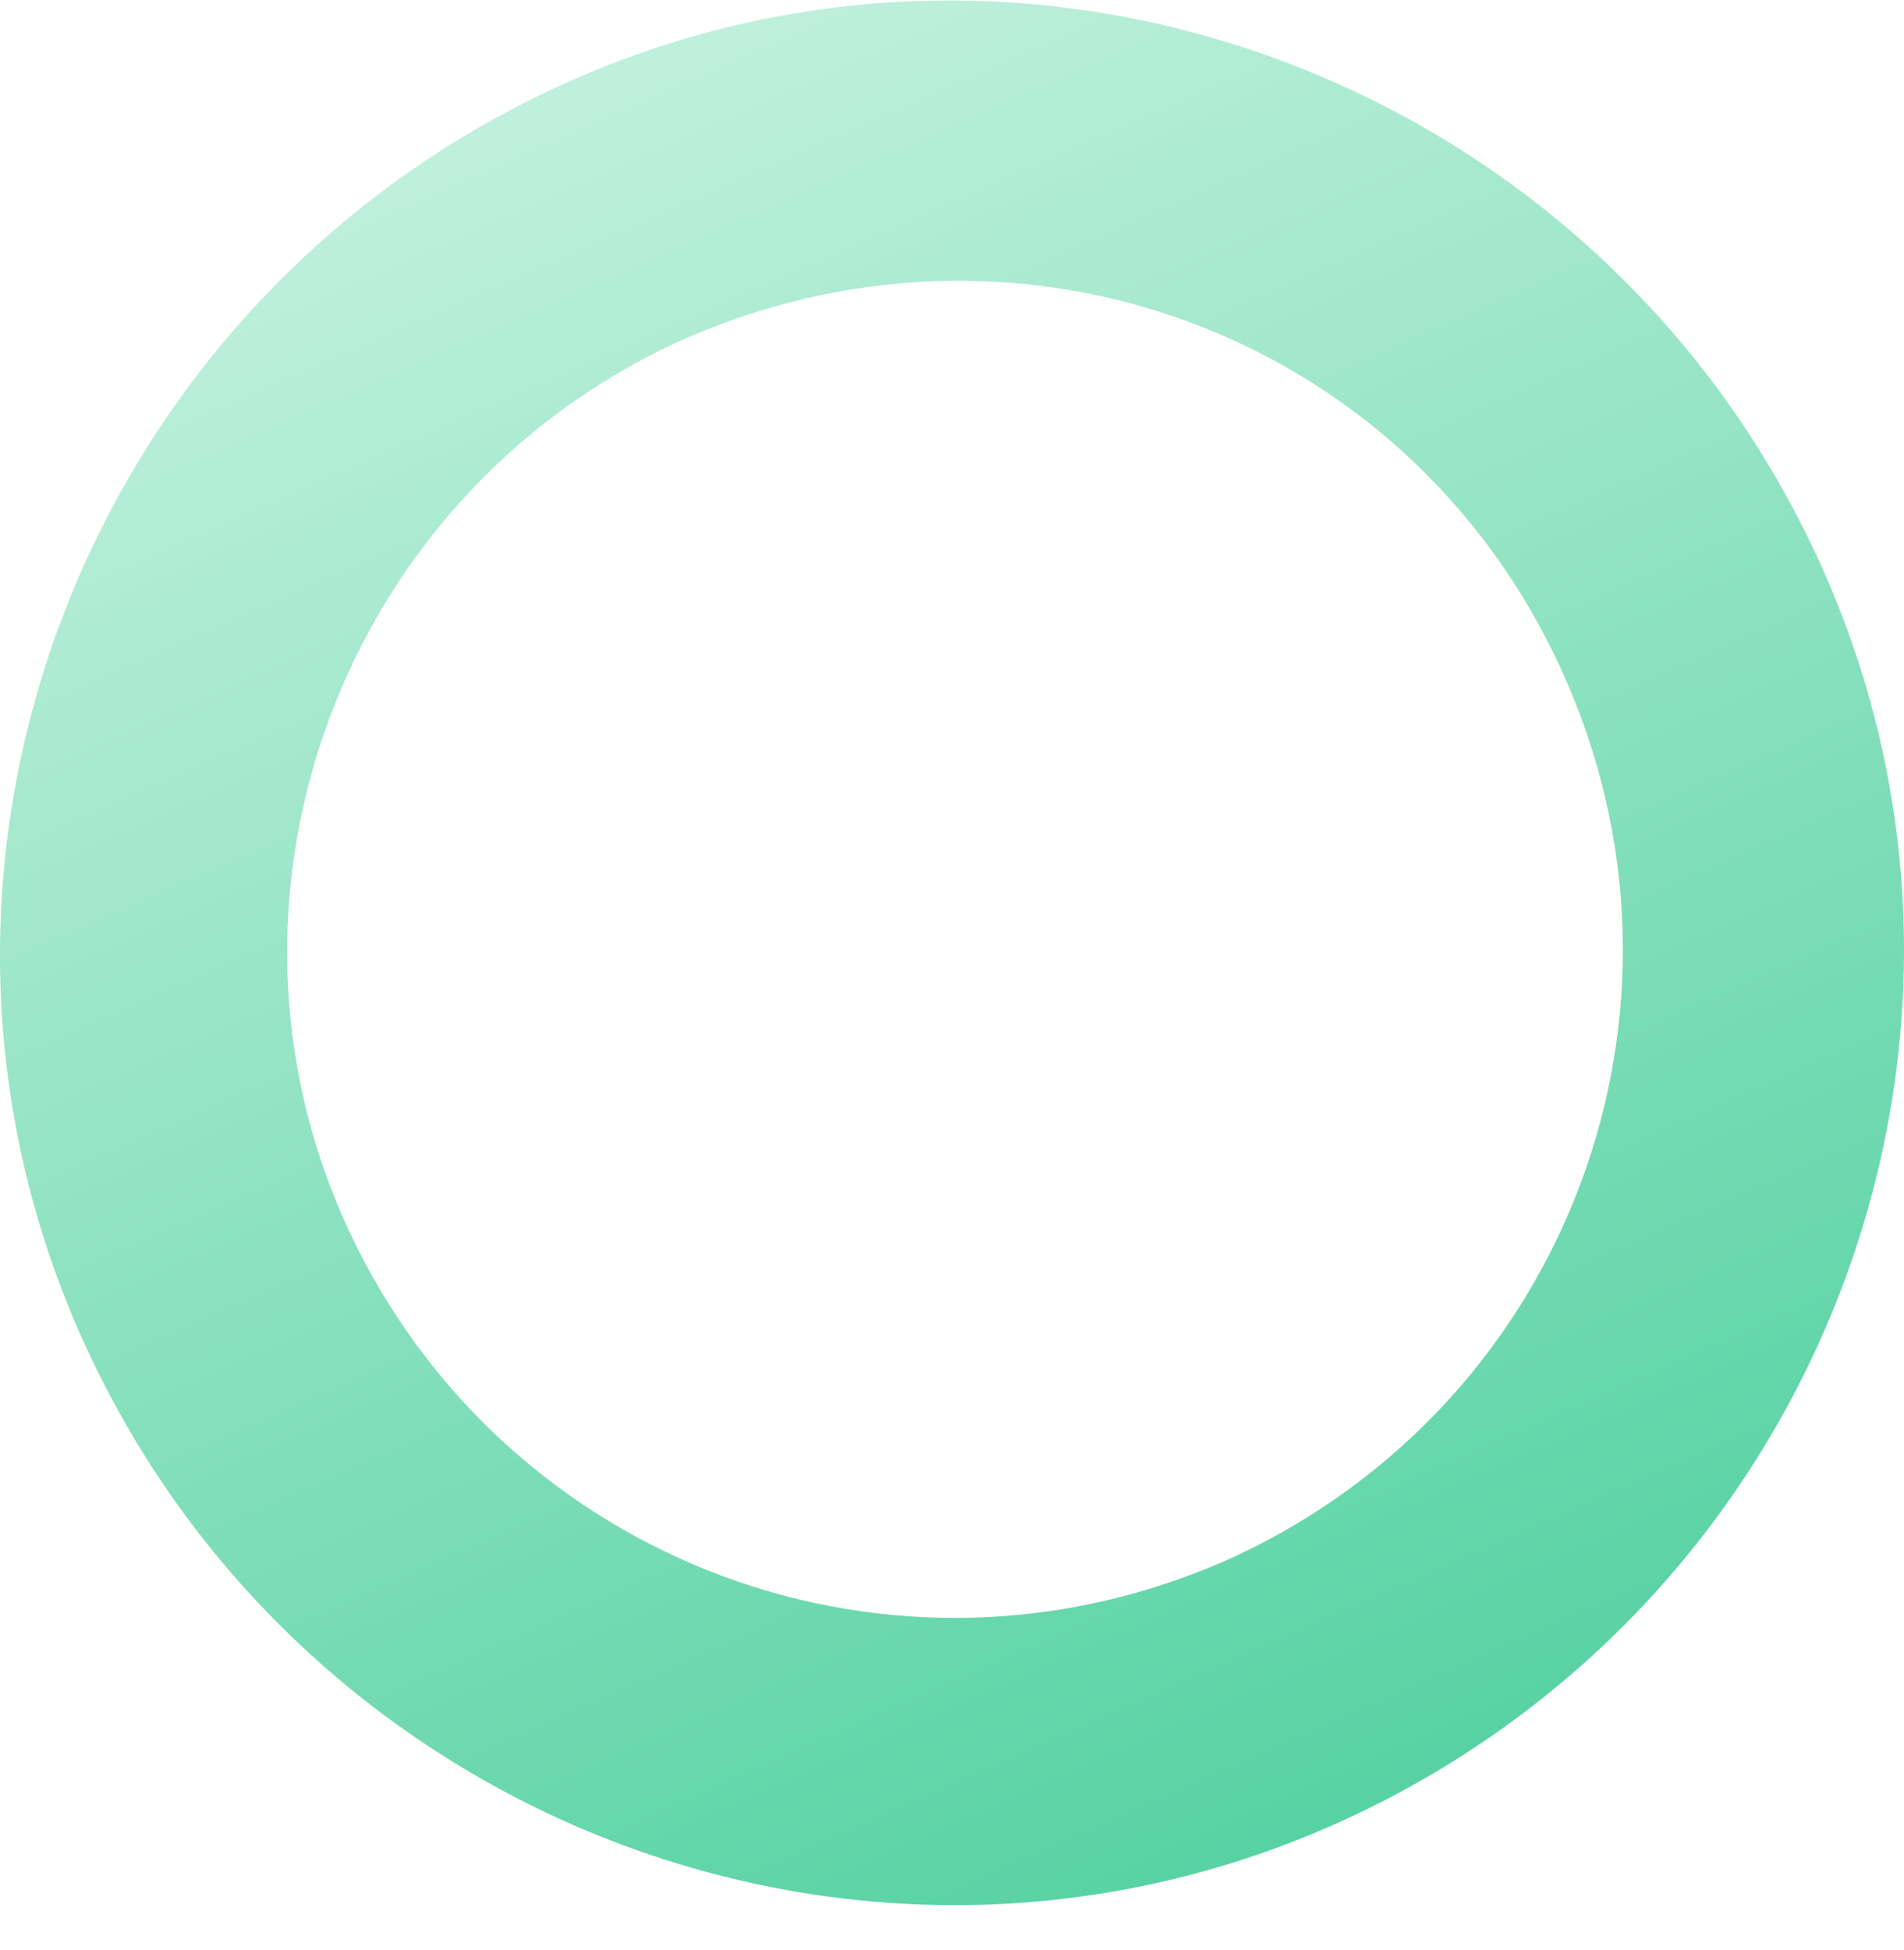 <svg width="42" height="43" viewBox="0 0 42 43" fill="none" xmlns="http://www.w3.org/2000/svg">
<path d="M1.912 29.74C-2.942 19.243 1.781 6.778 12.276 1.923C22.771 -2.931 35.234 1.792 40.088 12.289C44.942 22.786 40.219 35.251 29.724 40.106C19.229 44.961 6.766 40.237 1.912 29.74ZM7.685 27.116C11.095 34.464 19.754 37.744 27.231 34.332C34.578 30.921 37.858 22.261 34.447 14.782C31.036 7.303 22.378 4.154 14.9 7.565C7.553 10.977 4.274 19.768 7.685 27.116Z" fill="url(#paint0_linear_112_2238)"/>
<defs>
<linearGradient id="paint0_linear_112_2238" x1="12.565" y1="1.83" x2="29.555" y2="40.243" gradientUnits="userSpaceOnUse">
<stop stop-color="#BFF0DD"/>
<stop offset="1" stop-color="#57D2A3"/>
</linearGradient>
</defs>
</svg>
